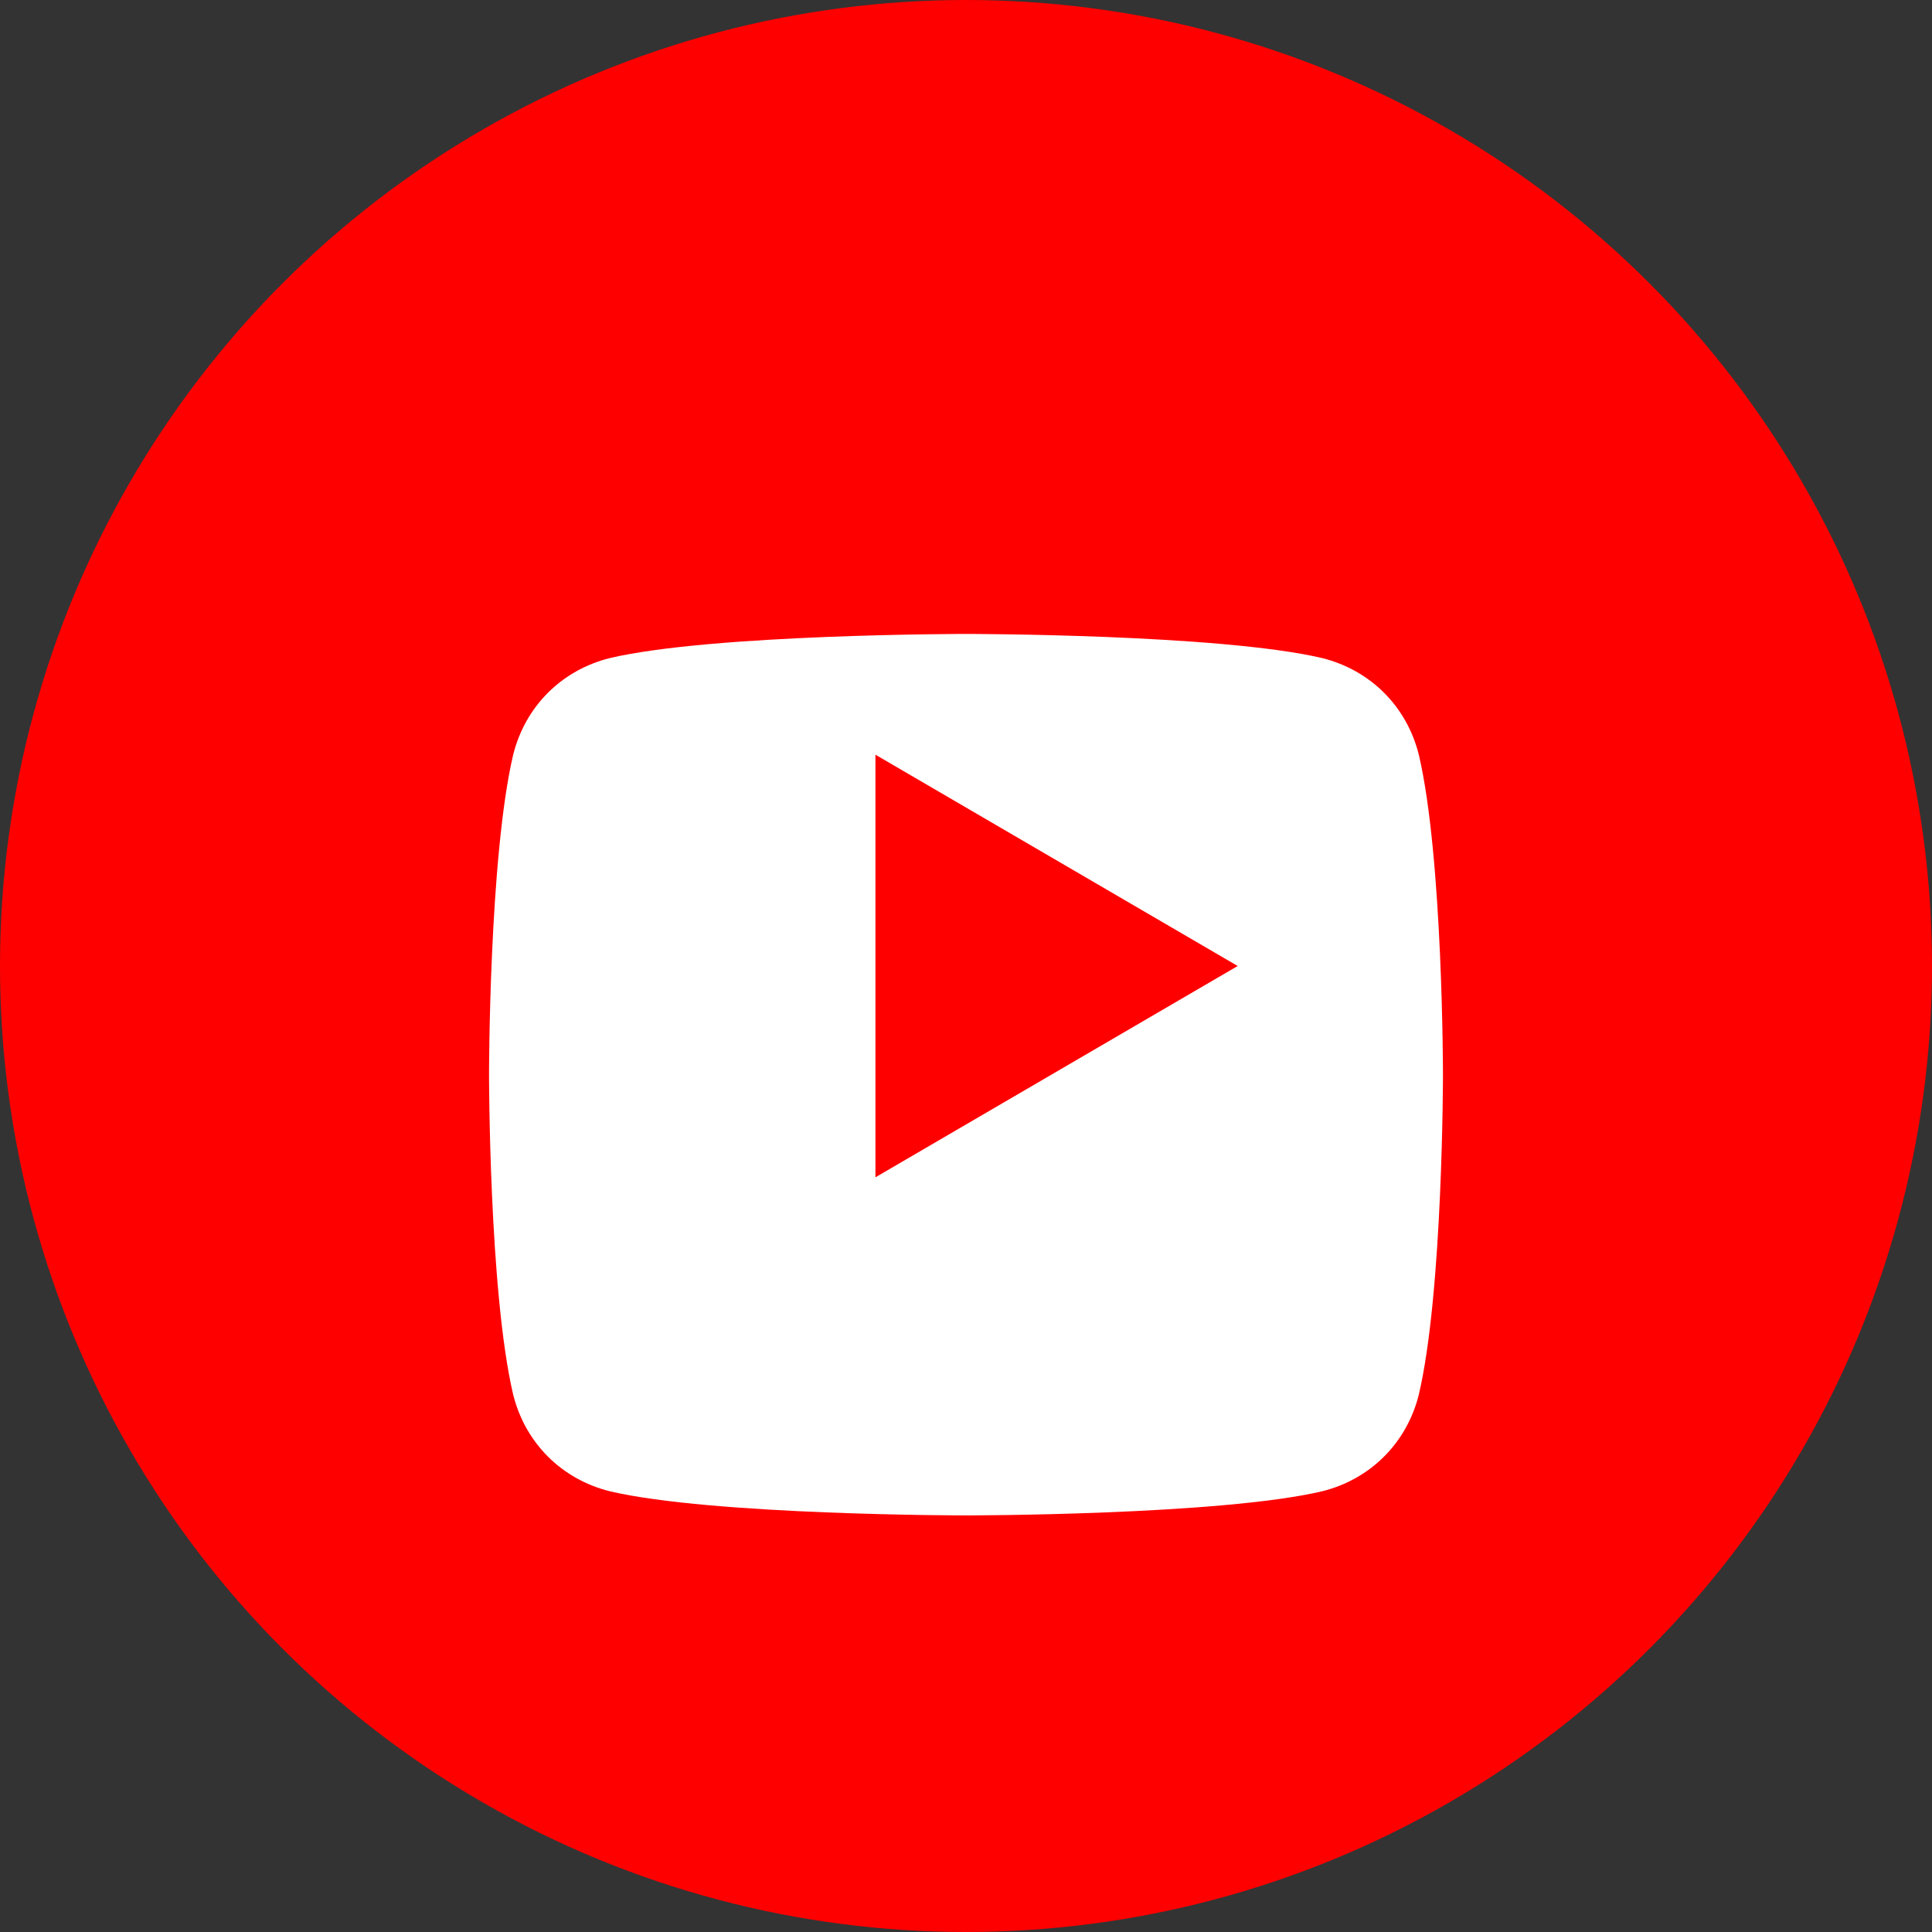 <svg xmlns="http://www.w3.org/2000/svg" viewBox="0 0 32 32" width="32" height="32"><rect x="0" y="0" width="32" height="32" fill="#333333" stroke="none"/><circle cx="16" cy="16" r="16" fill="#ff0000"/><path d="M23.5 12.5c-.2-.8-.8-1.4-1.6-1.6C20.2 10.5 16 10.5 16 10.5s-4.2 0-5.9.4c-.8.2-1.4.8-1.6 1.6-.4 1.7-.4 5.3-.4 5.3s0 3.6.4 5.3c.2.8.8 1.4 1.6 1.6 1.7.4 5.9.4 5.9.4s4.2 0 5.9-.4c.8-.2 1.4-.8 1.6-1.6.4-1.7.4-5.3.4-5.3s0-3.6-.4-5.3zM14.5 19.5v-7l6 3.5-6 3.5z" fill="#fff"/></svg>
